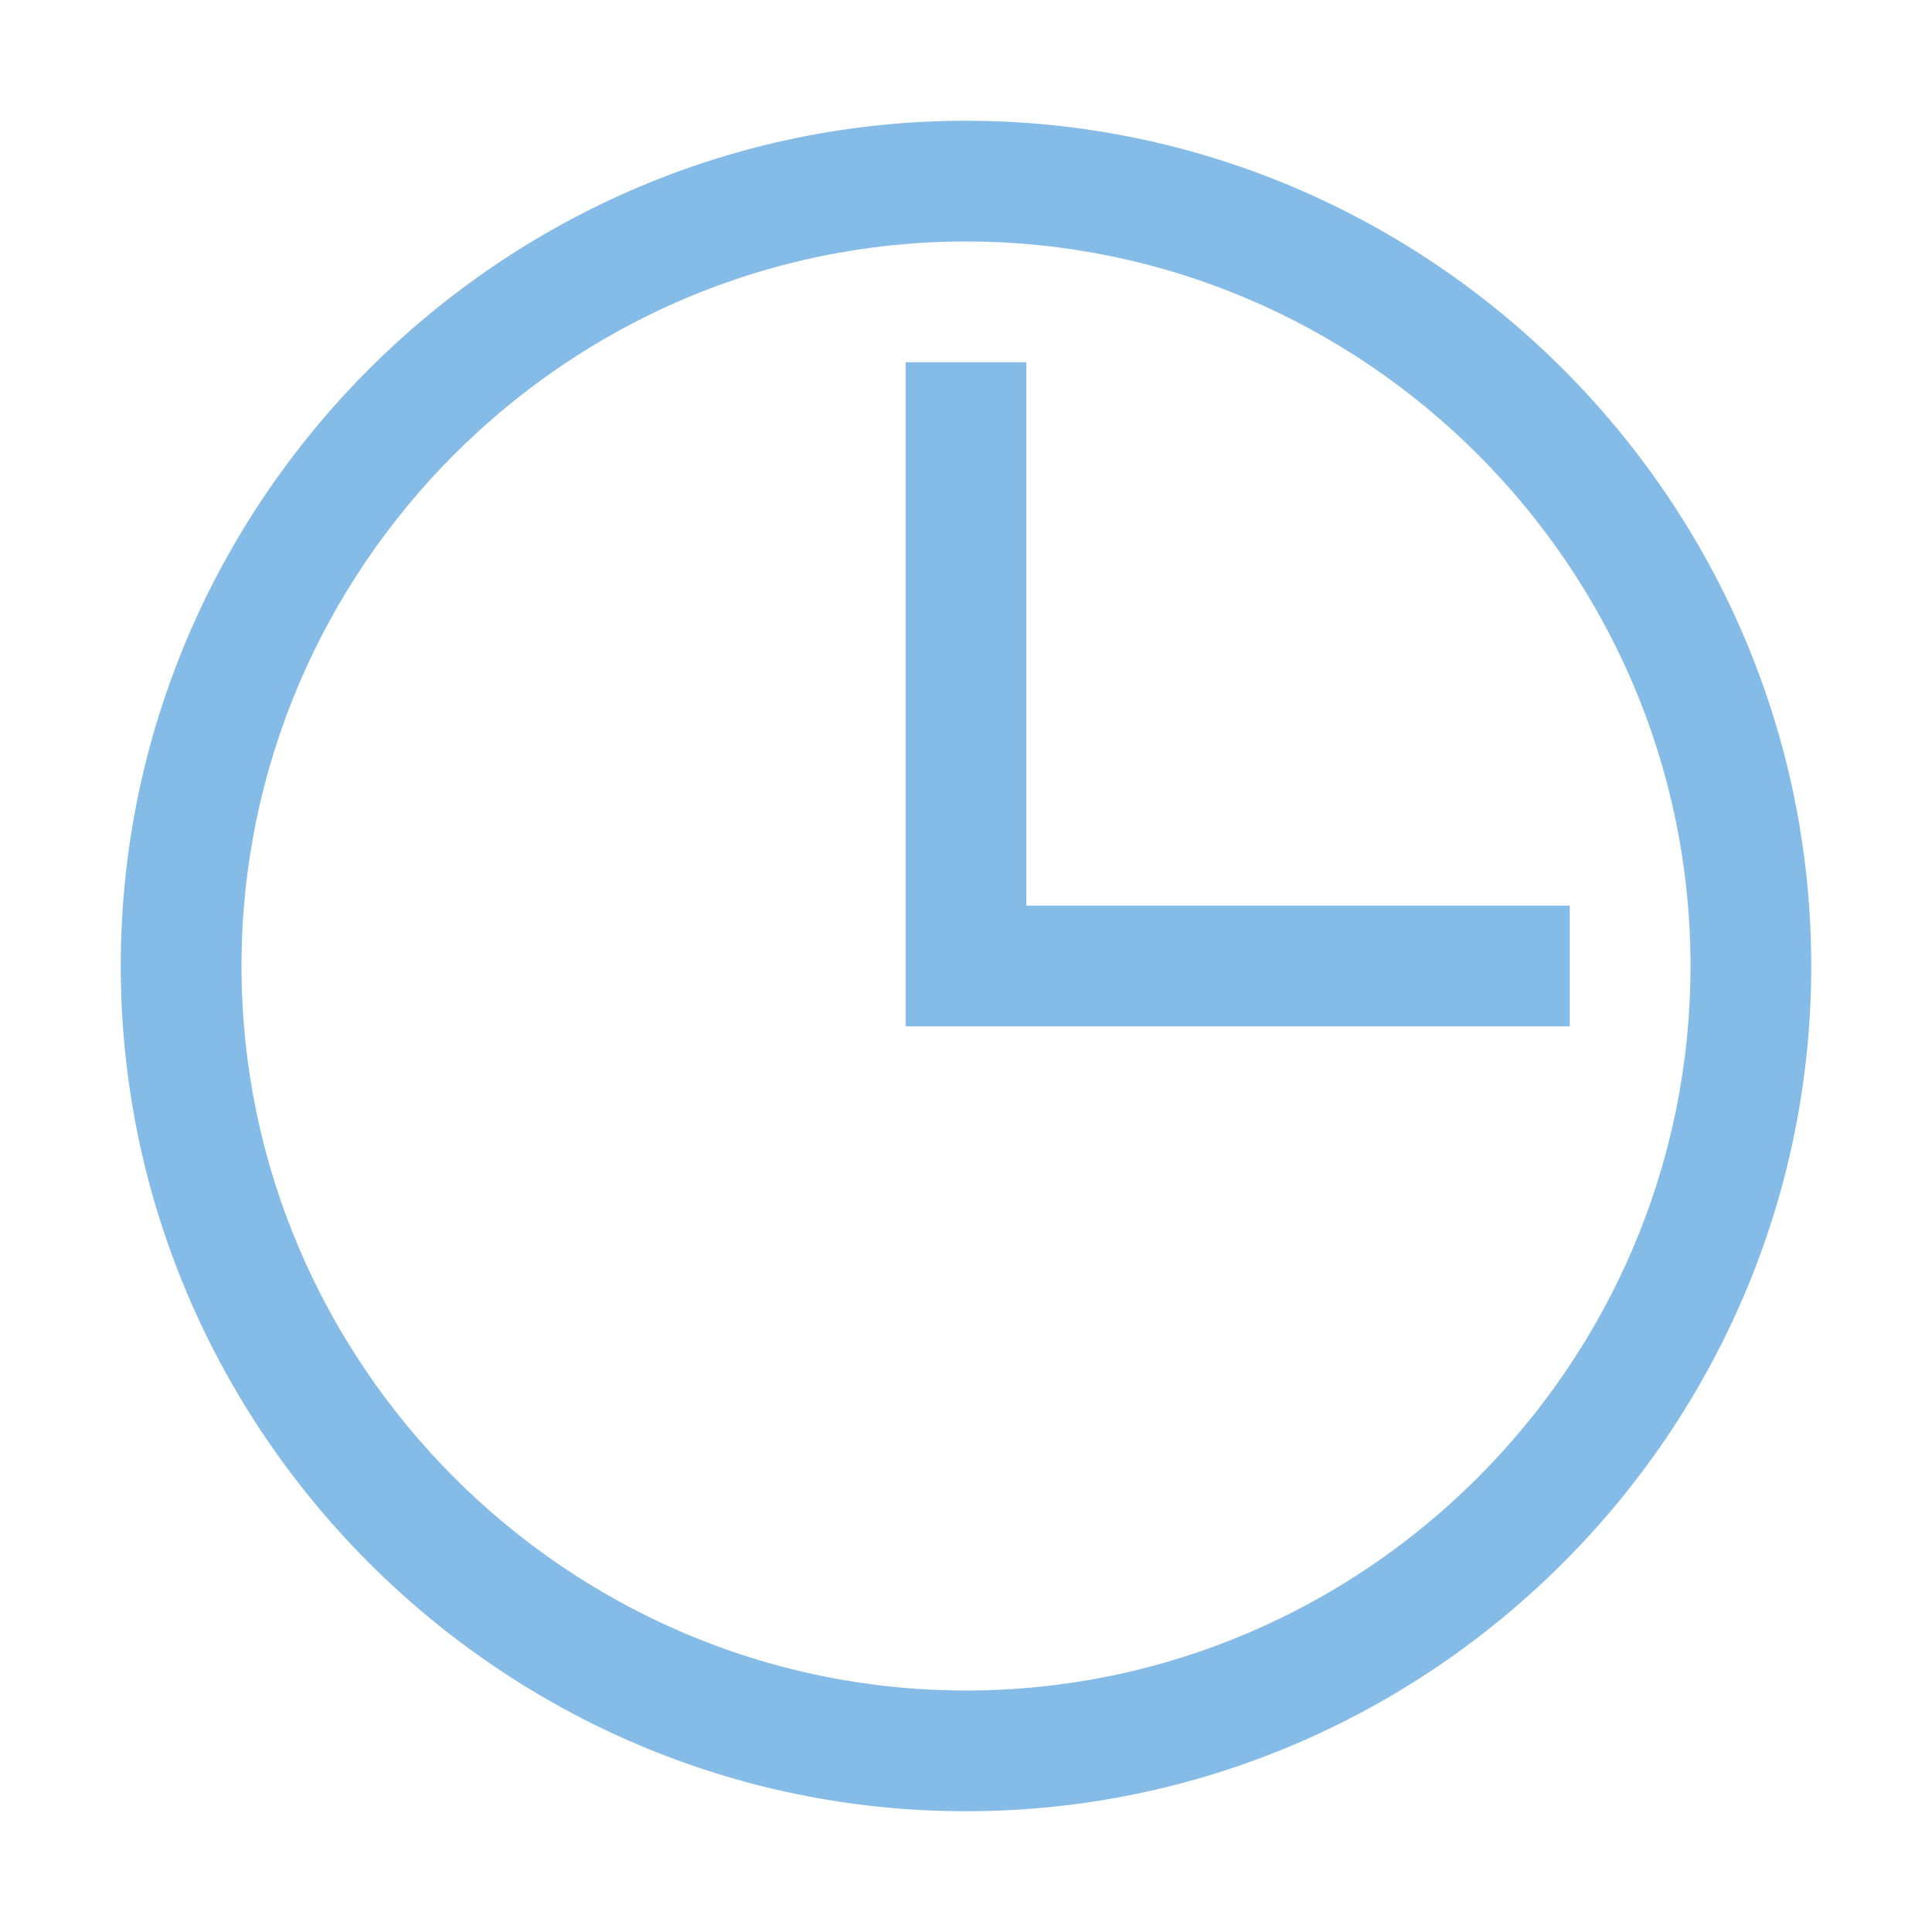 <?xml version="1.0" encoding="utf-8"?>
<!-- Generator: Adobe Illustrator 20.1.0, SVG Export Plug-In . SVG Version: 6.00 Build 0)  -->
<svg version="1.1" id="raf-icon-history" xmlns="http://www.w3.org/2000/svg" xmlns:xlink="http://www.w3.org/1999/xlink" x="0px"
	 y="0px" viewBox="0 0 32 32" style="enable-background:new 0 0 32 32;" xml:space="preserve">
<style type="text/css">
	.st0{fill:#85BBE7;}
</style>
<path class="st0" d="M16,4c6.6,0,12,5.4,12,12s-5.4,12-12,12S4,22.6,4,16S9.4,4,16,4 M16,2C8.3,2,2,8.3,2,16s6.3,14,14,14
	s14-6.3,14-14S23.7,2,16,2L16,2z"/>
<polygon class="st0" points="26,17 15,17 15,6 17,6 17,15 26,15 "/>
</svg>
